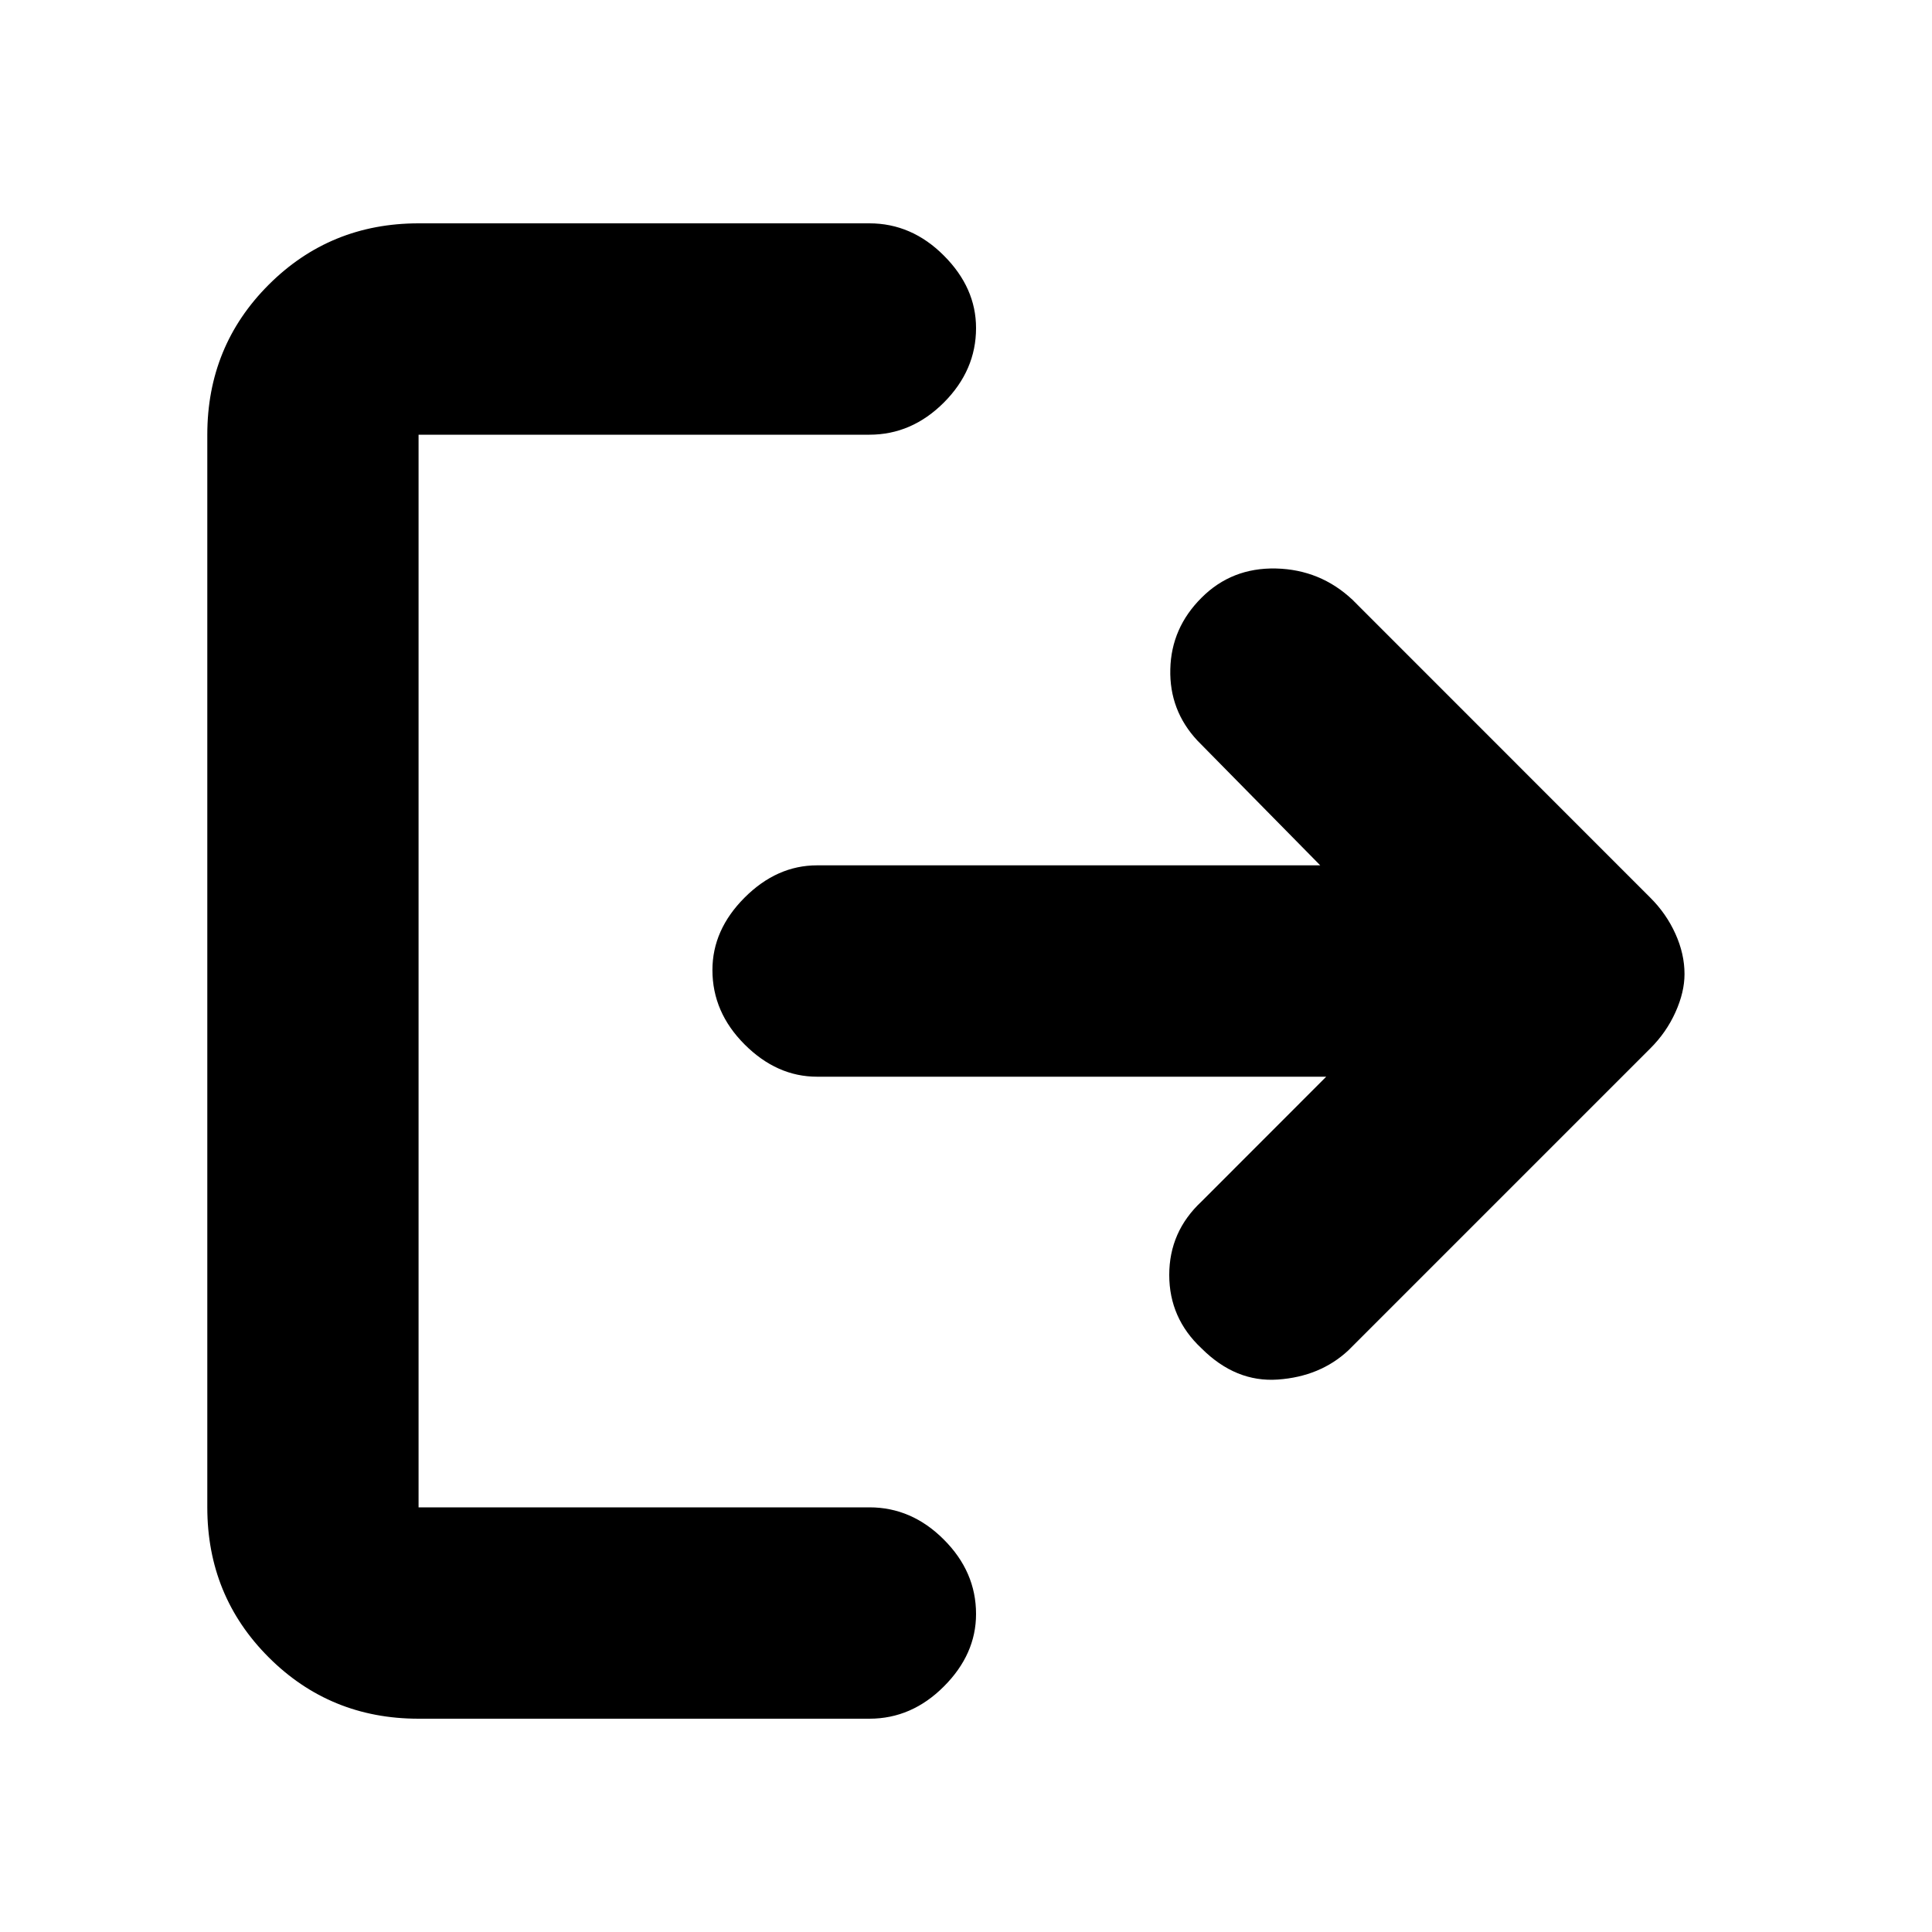 <svg xmlns="http://www.w3.org/2000/svg" height="20" width="20"><path d="M12.438 13.958Q12.104 13.646 12.104 13.198Q12.104 12.75 12.438 12.438L13.729 11.146H8.458Q8.042 11.146 7.708 10.812Q7.375 10.479 7.375 10.042Q7.375 9.625 7.708 9.292Q8.042 8.958 8.458 8.958H13.667L12.396 7.667Q12.104 7.354 12.115 6.927Q12.125 6.5 12.438 6.188Q12.75 5.875 13.208 5.885Q13.667 5.896 14 6.208L17.083 9.292Q17.25 9.458 17.344 9.667Q17.438 9.875 17.438 10.083Q17.438 10.271 17.344 10.479Q17.25 10.688 17.083 10.854L13.958 13.979Q13.667 14.25 13.229 14.281Q12.792 14.312 12.438 13.958ZM4.333 17.792Q3.417 17.792 2.781 17.156Q2.146 16.521 2.146 15.604V4.5Q2.146 3.583 2.781 2.948Q3.417 2.312 4.333 2.312H9Q9.438 2.312 9.771 2.646Q10.104 2.979 10.104 3.396Q10.104 3.833 9.771 4.167Q9.438 4.5 9 4.5H4.333Q4.333 4.5 4.333 4.5Q4.333 4.5 4.333 4.5V15.604Q4.333 15.604 4.333 15.604Q4.333 15.604 4.333 15.604H9Q9.438 15.604 9.771 15.938Q10.104 16.271 10.104 16.708Q10.104 17.125 9.771 17.458Q9.438 17.792 9 17.792Z"/></svg>